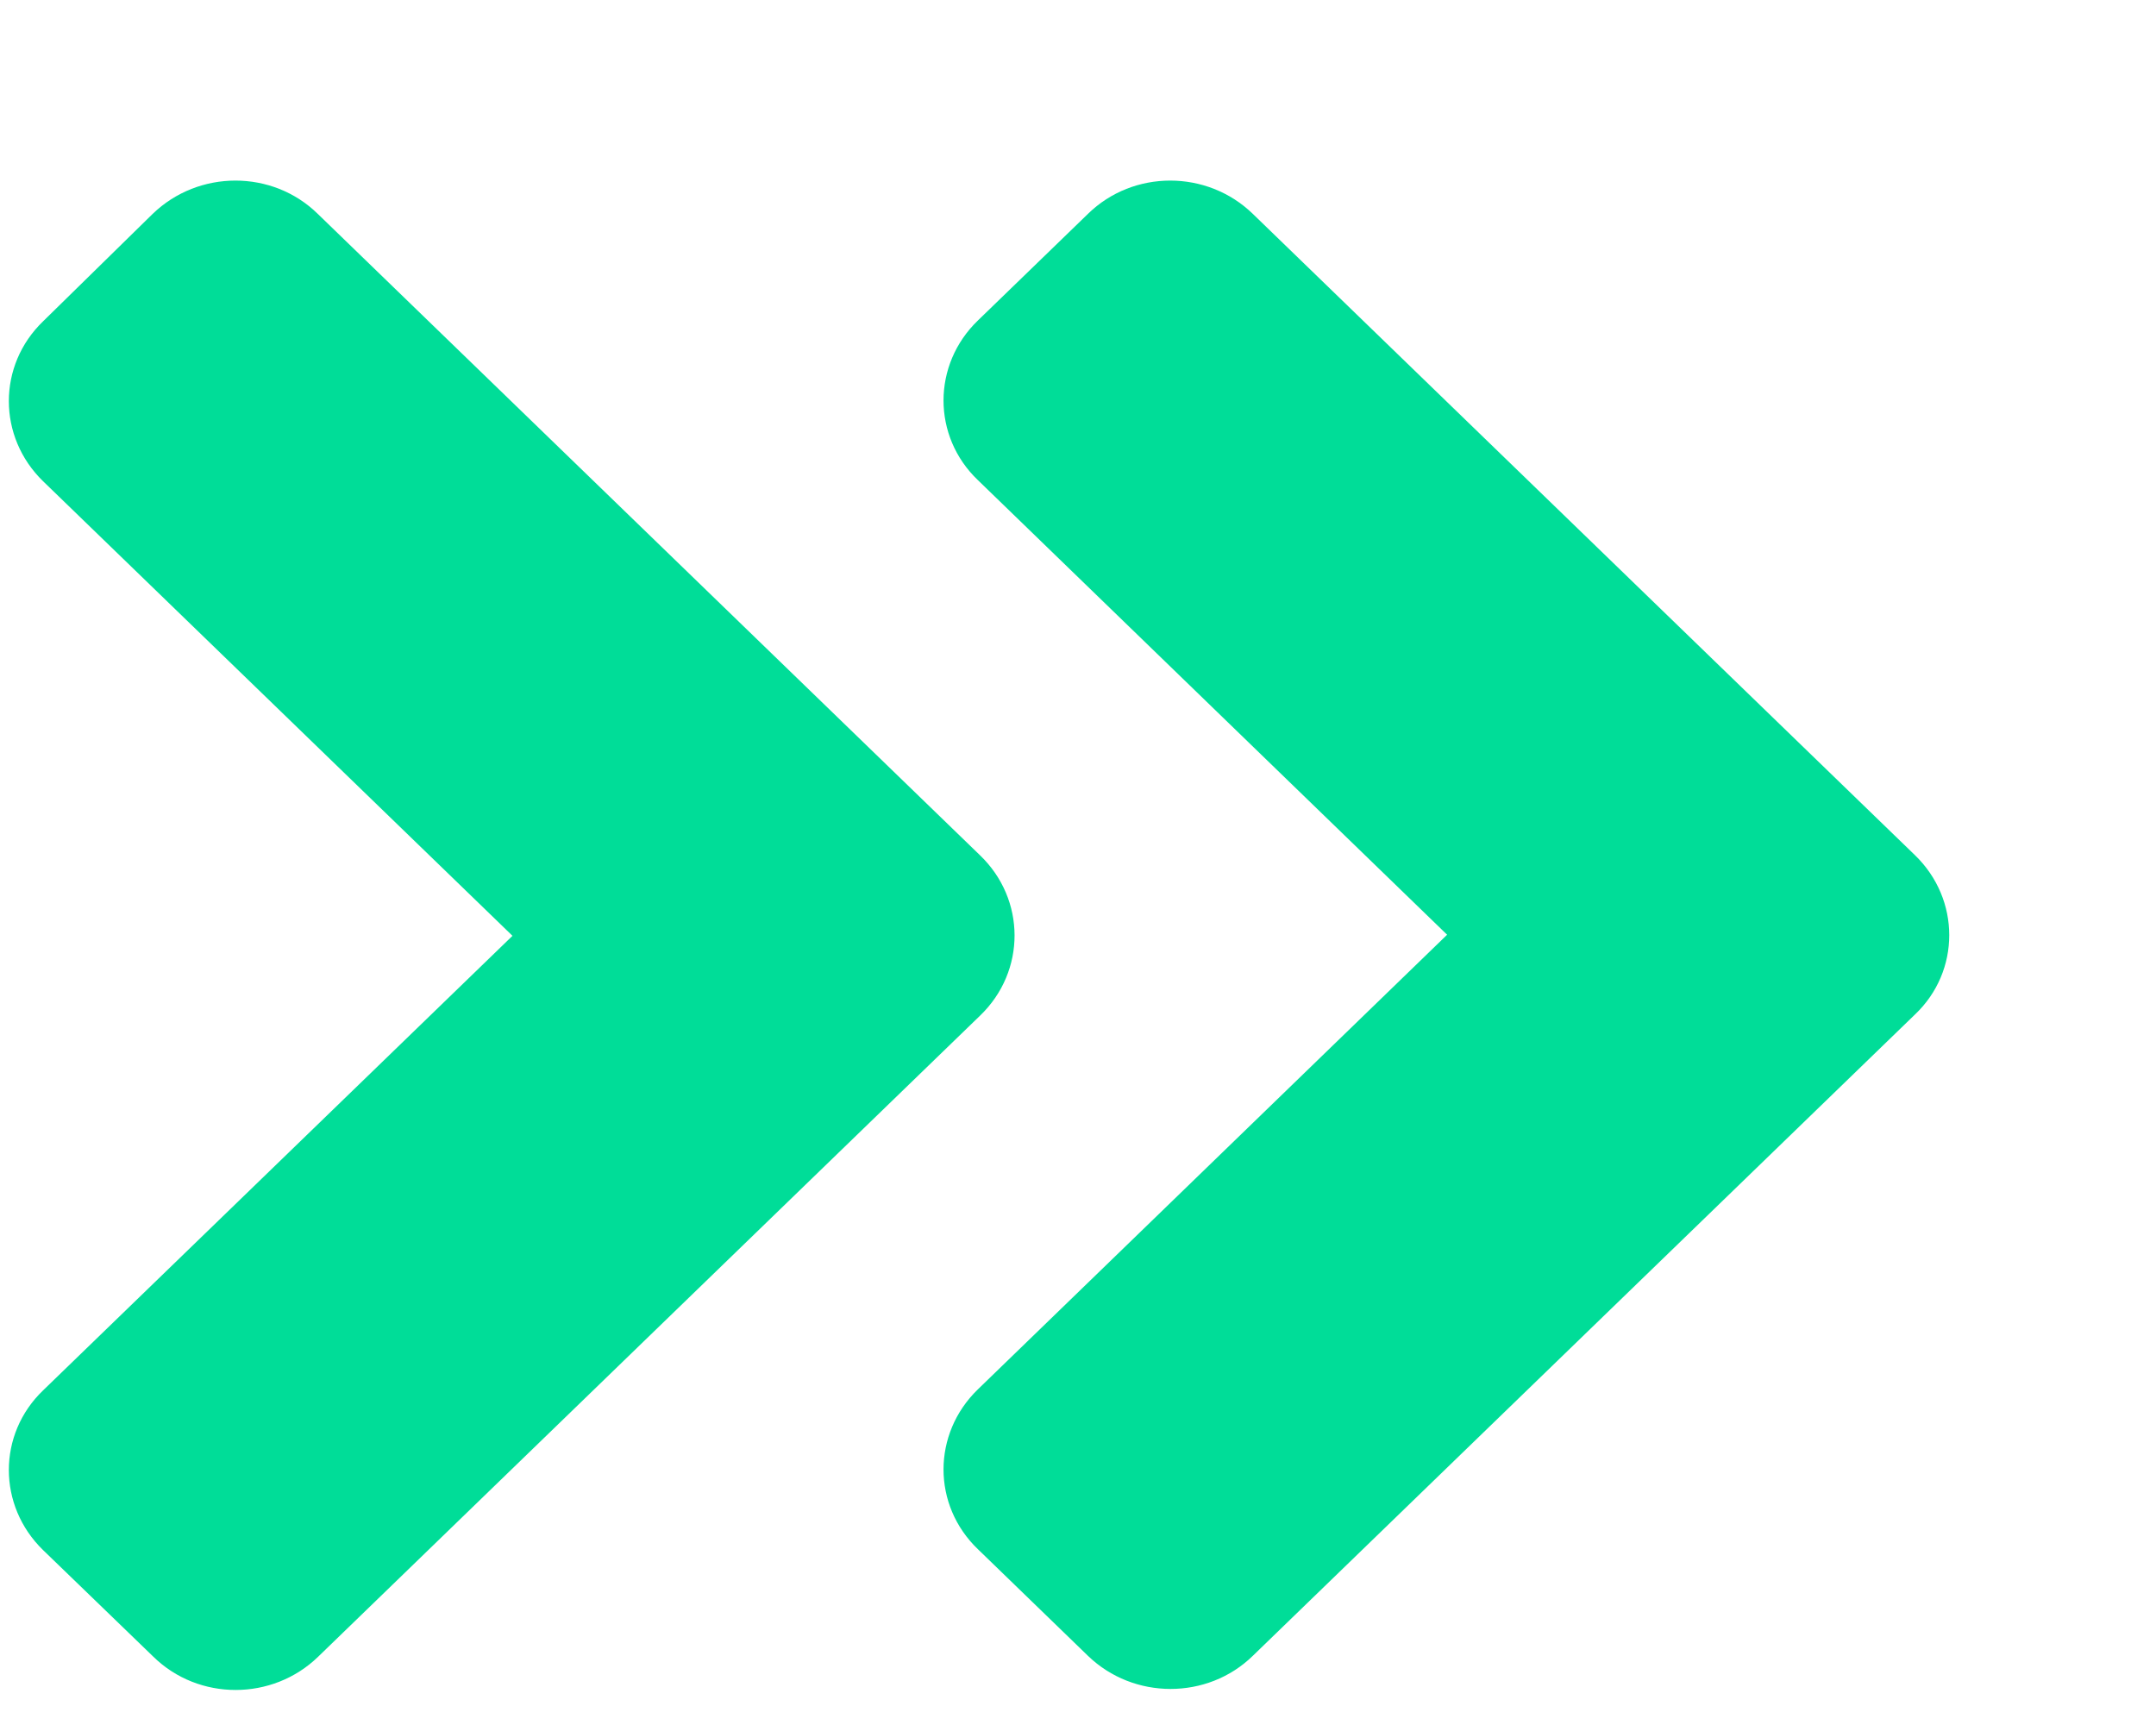 <svg width="10" height="8" viewBox="0 0 10 8" fill="none" xmlns="http://www.w3.org/2000/svg">
<path d="M4.547 4.709L1.476 7.683C1.264 7.889 0.921 7.889 0.711 7.683L0.2 7.189C-0.012 6.983 -0.012 6.651 0.2 6.448L2.377 4.34L0.2 2.232C-0.012 2.026 -0.012 1.694 0.2 1.49L0.708 0.992C0.921 0.786 1.264 0.786 1.474 0.992L4.545 3.966C4.759 4.171 4.759 4.504 4.547 4.709ZM8.882 3.966L5.811 0.992C5.599 0.786 5.256 0.786 5.046 0.992L4.536 1.486C4.323 1.691 4.323 2.024 4.536 2.227L6.712 4.335L4.536 6.443C4.323 6.649 4.323 6.981 4.536 7.185L5.046 7.679C5.258 7.884 5.601 7.884 5.811 7.679L8.882 4.705C9.094 4.504 9.094 4.171 8.882 3.966Z" fill="#00DD98"/>
</svg>
